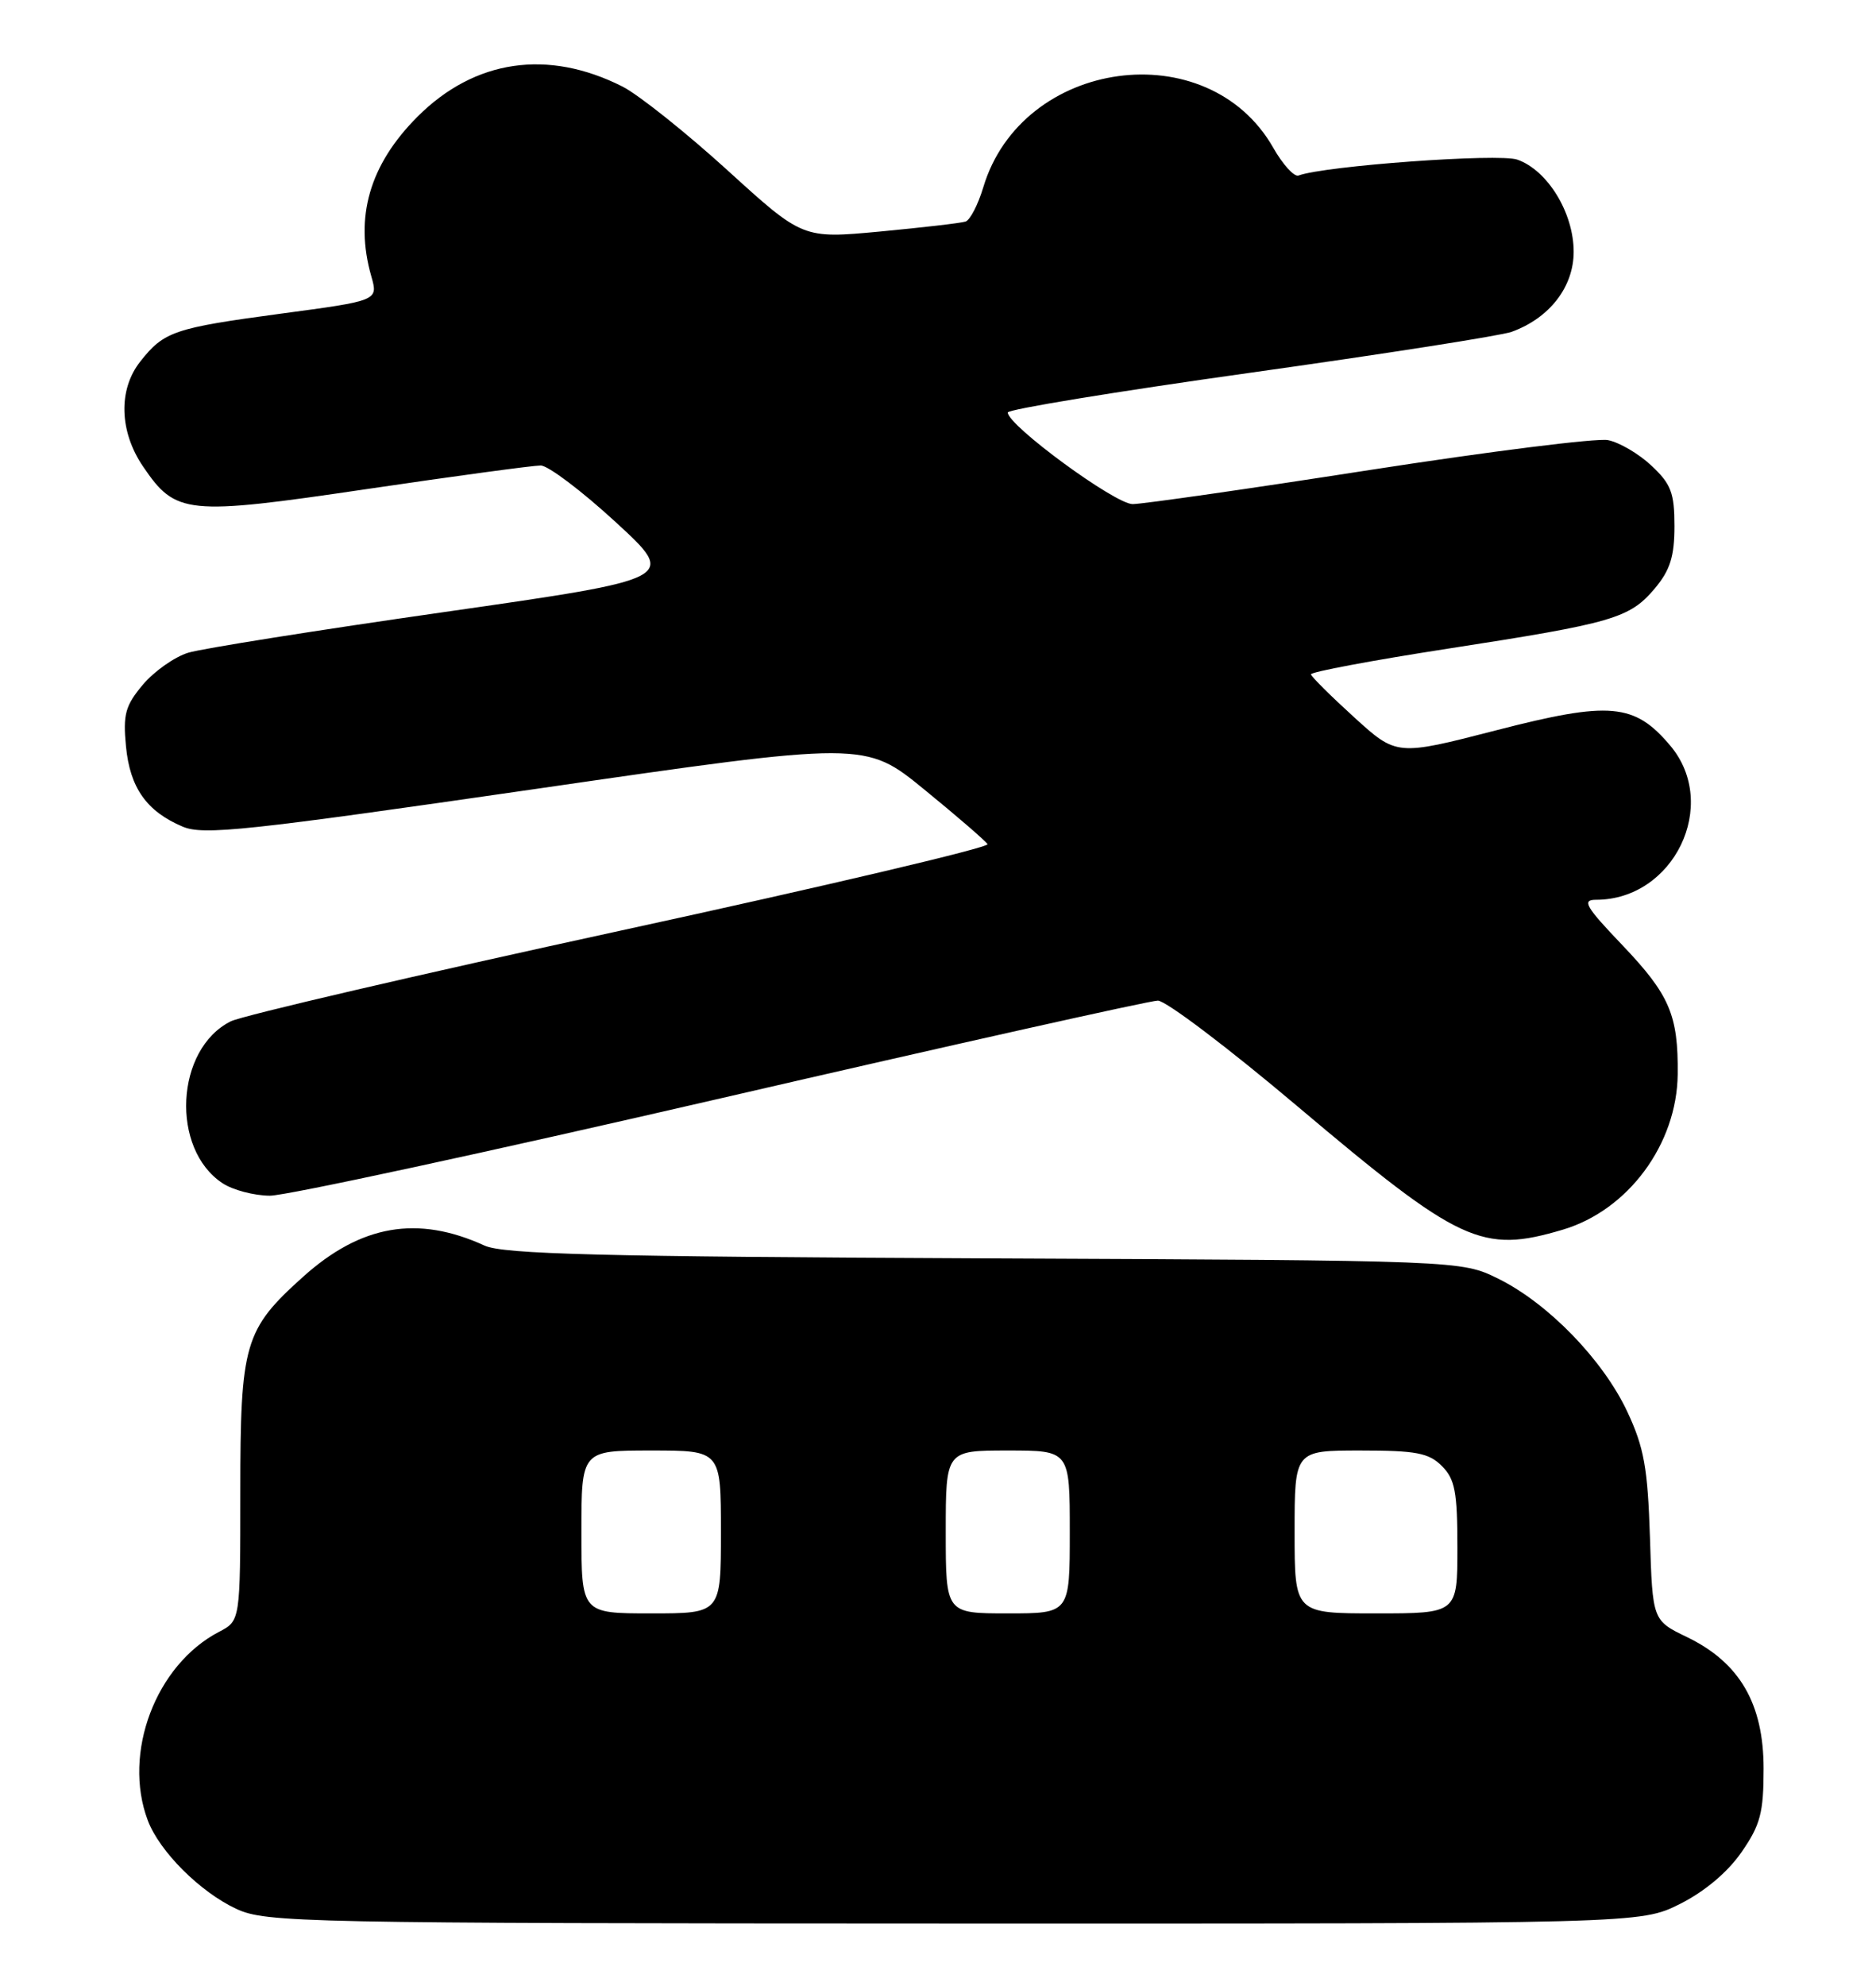 <?xml version="1.0" encoding="UTF-8" standalone="no"?>
<!DOCTYPE svg PUBLIC "-//W3C//DTD SVG 1.1//EN" "http://www.w3.org/Graphics/SVG/1.1/DTD/svg11.dtd" >
<svg xmlns="http://www.w3.org/2000/svg" xmlns:xlink="http://www.w3.org/1999/xlink" version="1.1" viewBox="0 0 242 256">
 <g >
 <path fill="currentColor"
d=" M 216.69 245.47 C 219.87 243.88 222.85 241.38 224.64 238.80 C 227.09 235.27 227.50 233.71 227.50 228.01 C 227.50 219.65 224.42 214.35 217.65 211.07 C 213.17 208.91 213.17 208.91 212.84 198.20 C 212.55 189.23 212.08 186.61 209.92 182.00 C 206.78 175.31 199.70 168.02 193.27 164.85 C 188.50 162.50 188.50 162.50 127.00 162.23 C 77.45 162.01 64.92 161.69 62.50 160.58 C 53.86 156.63 46.56 157.89 39.07 164.63 C 31.52 171.42 31.00 173.19 31.00 192.38 C 31.00 208.95 31.00 208.95 28.25 210.38 C 20.09 214.63 15.79 226.00 19.06 234.68 C 20.57 238.69 25.82 243.93 30.50 246.10 C 34.30 247.86 38.92 247.96 123.05 247.98 C 211.61 248.00 211.61 248.00 216.69 245.47 Z  M 201.60 158.53 C 210.03 156.02 216.32 147.52 216.42 138.50 C 216.50 130.87 215.38 128.25 209.30 121.87 C 204.53 116.88 204.02 116.00 205.88 116.00 C 215.93 116.00 221.86 103.74 215.47 96.14 C 210.85 90.65 207.67 90.37 193.05 94.14 C 180.17 97.46 180.17 97.46 174.69 92.48 C 171.68 89.74 169.17 87.25 169.11 86.94 C 169.05 86.63 176.99 85.14 186.75 83.63 C 208.11 80.33 210.21 79.72 213.47 75.86 C 215.44 73.51 216.00 71.74 216.00 67.82 C 216.00 63.54 215.56 62.39 213.02 60.02 C 211.39 58.49 208.87 57.02 207.42 56.74 C 205.98 56.46 192.13 58.20 176.65 60.60 C 161.17 63.01 147.42 64.98 146.11 64.99 C 143.85 65.00 130.00 54.85 130.00 53.18 C 130.00 52.77 144.06 50.47 161.25 48.06 C 178.44 45.65 193.62 43.28 195.00 42.78 C 199.89 41.01 203.00 36.99 203.00 32.46 C 203.00 27.44 199.64 21.95 195.73 20.58 C 193.36 19.74 170.87 21.38 167.50 22.63 C 166.95 22.83 165.48 21.22 164.24 19.04 C 155.81 4.25 131.82 7.53 126.84 24.15 C 126.17 26.38 125.14 28.37 124.56 28.56 C 123.98 28.76 119.01 29.33 113.52 29.85 C 103.55 30.78 103.55 30.78 93.82 21.93 C 88.47 17.07 82.38 12.22 80.30 11.16 C 70.67 6.29 61.23 7.67 53.86 15.04 C 47.67 21.23 45.71 28.01 47.90 35.63 C 48.79 38.76 48.79 38.76 36.21 40.44 C 22.45 42.29 21.14 42.73 18.08 46.63 C 15.24 50.23 15.39 55.63 18.44 60.12 C 22.67 66.35 24.01 66.49 47.33 63.05 C 58.70 61.37 68.79 60.01 69.75 60.01 C 70.71 60.02 75.07 63.31 79.42 67.31 C 87.35 74.60 87.35 74.60 57.42 78.89 C 40.97 81.24 26.05 83.61 24.28 84.15 C 22.51 84.69 19.88 86.55 18.43 88.27 C 16.17 90.96 15.85 92.10 16.25 96.21 C 16.76 101.56 18.91 104.60 23.56 106.57 C 26.24 107.71 31.79 107.11 69.11 101.71 C 111.60 95.55 111.60 95.55 119.26 101.81 C 123.48 105.25 127.13 108.41 127.39 108.83 C 127.65 109.25 106.41 114.25 80.18 119.95 C 53.96 125.65 31.27 130.93 29.77 131.67 C 22.62 135.23 21.97 148.13 28.72 152.55 C 30.04 153.42 32.78 154.14 34.81 154.15 C 36.84 154.17 63.02 148.51 93.00 141.59 C 122.98 134.67 148.34 129.00 149.36 129.00 C 150.39 129.00 158.49 135.13 167.36 142.62 C 188.36 160.34 191.14 161.63 201.60 158.53 Z  M 75.00 197.50 C 75.00 187.00 75.00 187.00 84.00 187.00 C 93.00 187.00 93.00 187.00 93.00 197.50 C 93.00 208.00 93.00 208.00 84.00 208.00 C 75.00 208.00 75.00 208.00 75.00 197.50 Z  M 122.00 197.50 C 122.00 187.00 122.00 187.00 130.00 187.00 C 138.00 187.00 138.00 187.00 138.00 197.50 C 138.00 208.00 138.00 208.00 130.00 208.00 C 122.00 208.00 122.00 208.00 122.00 197.50 Z  M 167.00 197.50 C 167.00 187.00 167.00 187.00 175.50 187.00 C 182.67 187.00 184.31 187.31 186.00 189.00 C 187.69 190.69 188.00 192.33 188.00 199.50 C 188.00 208.00 188.00 208.00 177.50 208.00 C 167.00 208.00 167.00 208.00 167.00 197.50 Z "/>
</g>
</svg>